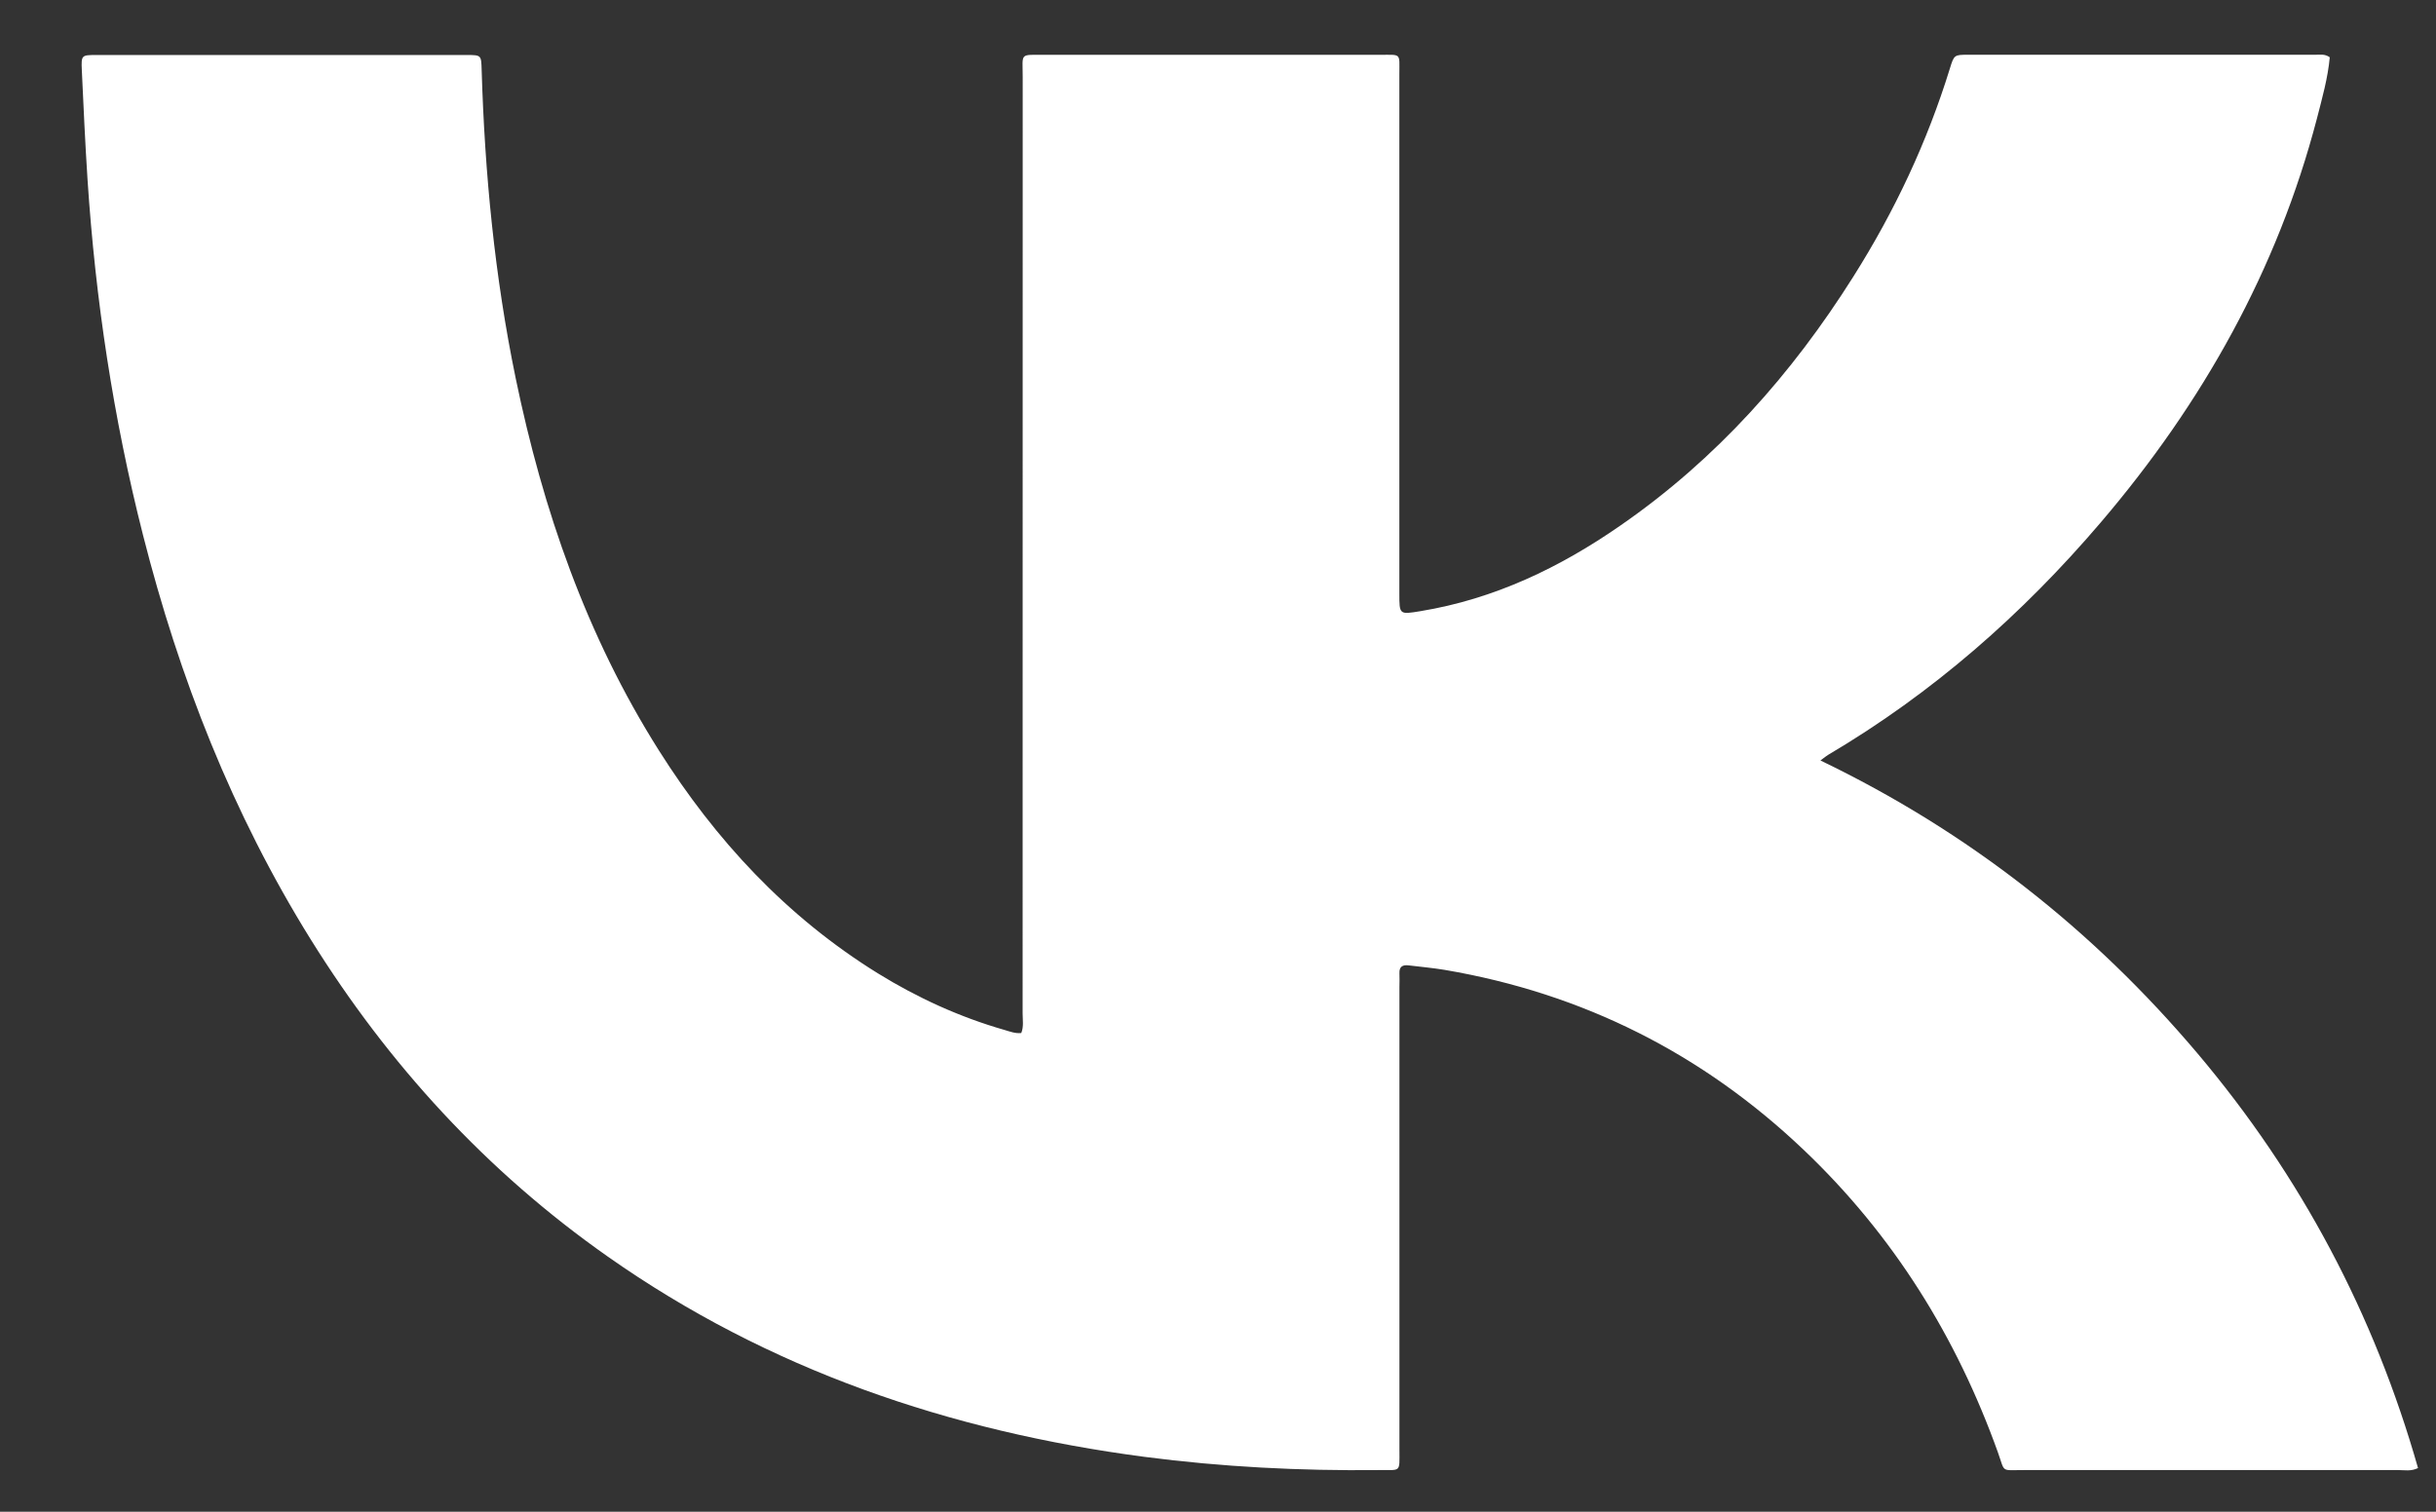 <svg width="29" height="18" viewBox="0 0 29 18" fill="none" xmlns="http://www.w3.org/2000/svg">
<rect x="0" y="0" width="29" height="18" fill="#333333" stroke="none"/>
<path d="M27.735 0.684C27.713 0.927 27.645 1.168 27.583 1.409C27.113 3.21 26.222 4.8 25.006 6.224C24.077 7.313 23.01 8.252 21.762 8.989C21.74 9.002 21.72 9.019 21.672 9.055C23.438 9.905 24.919 11.075 26.155 12.536C27.395 14.002 28.266 15.653 28.786 17.48C28.701 17.521 28.627 17.504 28.554 17.504C27.067 17.505 25.581 17.505 24.094 17.504C23.814 17.504 23.872 17.538 23.785 17.294C23.293 15.922 22.542 14.708 21.47 13.689C20.272 12.55 18.851 11.829 17.197 11.548C17.057 11.525 16.915 11.512 16.773 11.495C16.698 11.485 16.656 11.509 16.66 11.59C16.663 11.642 16.66 11.695 16.66 11.747C16.66 13.586 16.66 15.424 16.66 17.262C16.66 17.54 16.684 17.501 16.409 17.504C15.478 17.514 14.55 17.467 13.628 17.347C11.304 17.042 9.149 16.307 7.237 14.963C5.787 13.945 4.624 12.671 3.7 11.187C2.766 9.686 2.133 8.067 1.702 6.369C1.349 4.979 1.136 3.566 1.042 2.138C1.014 1.704 0.994 1.269 0.974 0.834C0.966 0.658 0.972 0.655 1.142 0.655C2.615 0.655 4.088 0.655 5.561 0.655C5.73 0.655 5.729 0.658 5.734 0.834C5.771 2.068 5.889 3.292 6.139 4.503C6.463 6.07 6.979 7.567 7.845 8.937C8.518 10.001 9.358 10.912 10.45 11.589C10.921 11.88 11.423 12.11 11.96 12.264C12.025 12.283 12.088 12.308 12.158 12.3C12.189 12.223 12.174 12.143 12.174 12.065C12.174 8.349 12.174 4.633 12.175 0.917C12.175 0.623 12.131 0.654 12.445 0.653C13.769 0.652 15.093 0.652 16.416 0.653C16.688 0.653 16.659 0.624 16.659 0.881C16.659 2.943 16.659 5.006 16.659 7.068C16.659 7.32 16.659 7.318 16.91 7.277C17.792 7.132 18.571 6.757 19.291 6.257C20.436 5.465 21.334 4.452 22.064 3.293C22.556 2.514 22.943 1.69 23.213 0.815C23.263 0.653 23.265 0.652 23.432 0.652C24.81 0.652 26.188 0.652 27.566 0.652C27.619 0.652 27.675 0.64 27.734 0.681L27.735 0.684Z" fill="white"/>
</svg>
